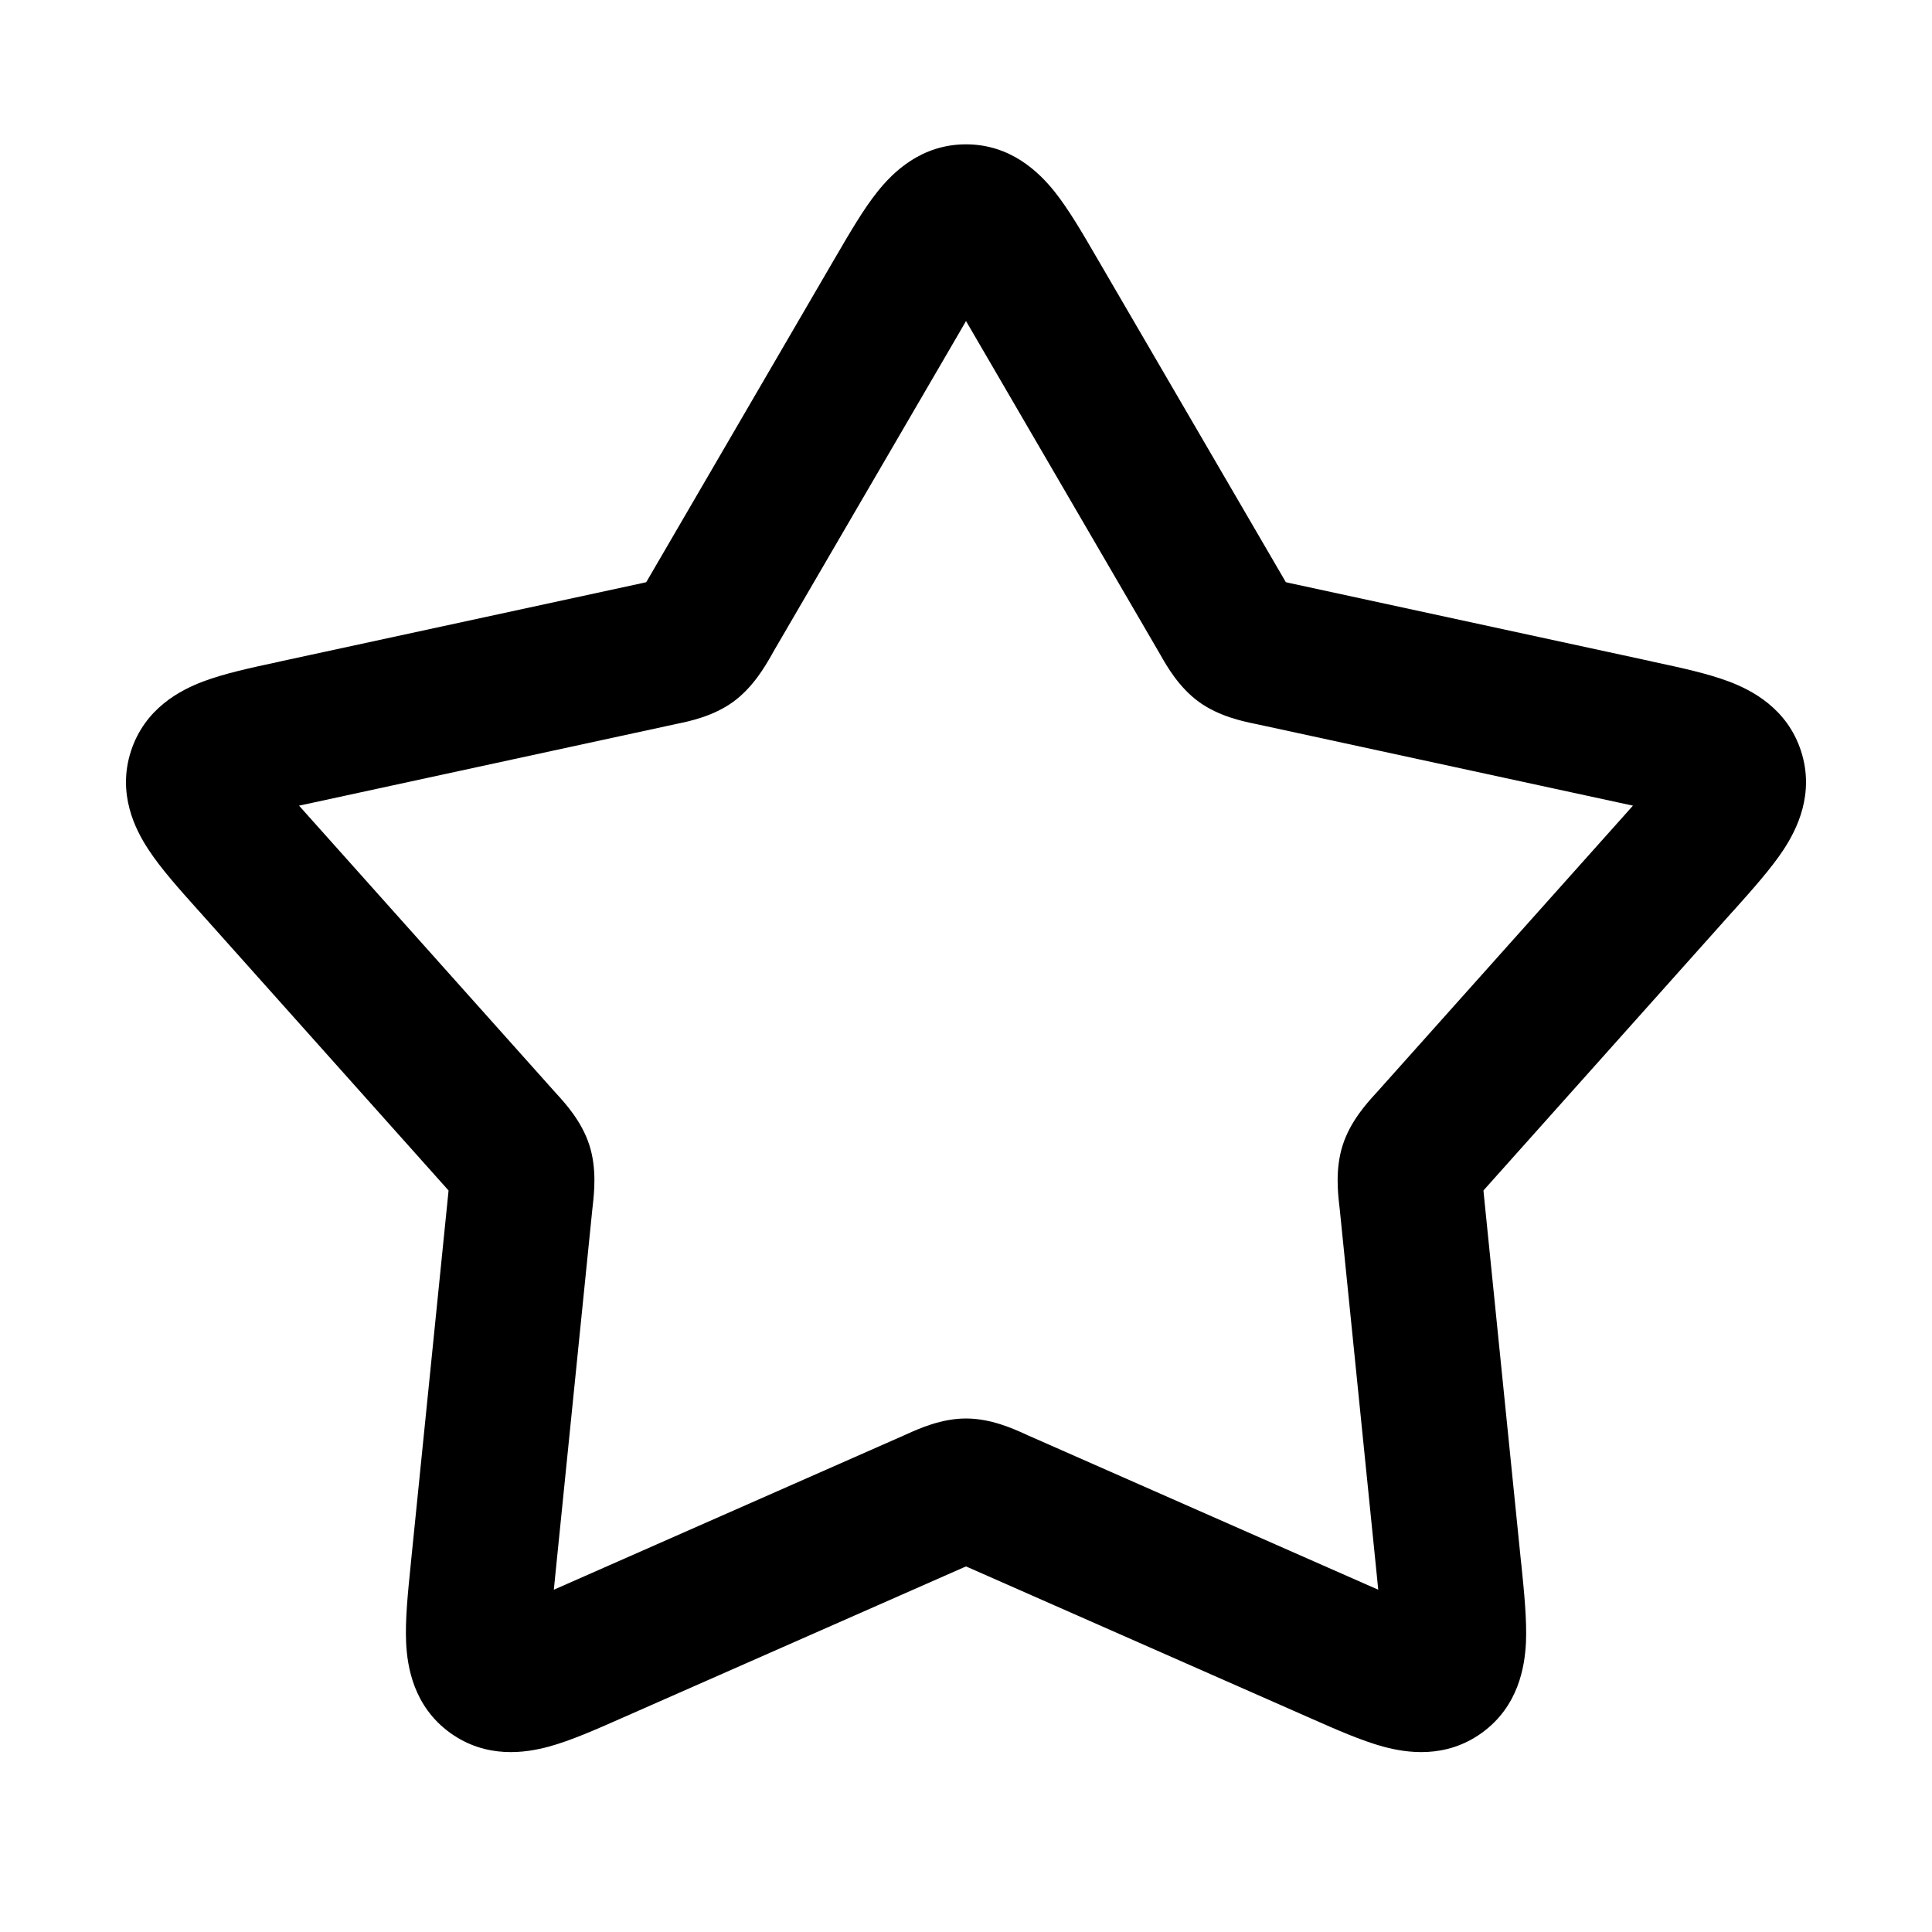 <svg width="24" height="24" viewBox="0 0 24 24" fill="none" xmlns="http://www.w3.org/2000/svg">
<path fill-rule="evenodd" clip-rule="evenodd" d="M12 3.988C11.973 4.035 11.944 4.084 11.914 4.137L9.605 8.1C9.599 8.111 9.592 8.124 9.584 8.138C9.506 8.274 9.356 8.538 9.107 8.719C8.859 8.899 8.562 8.96 8.408 8.992C8.392 8.995 8.378 8.998 8.366 9.001L3.883 9.972C3.823 9.984 3.767 9.997 3.715 10.008C3.751 10.048 3.789 10.091 3.829 10.136L6.885 13.556C6.894 13.566 6.904 13.577 6.914 13.588C7.02 13.704 7.225 13.928 7.32 14.221C7.415 14.513 7.381 14.814 7.364 14.97C7.362 14.986 7.36 15.001 7.359 15.014L6.897 19.577C6.891 19.638 6.885 19.695 6.88 19.748C6.929 19.726 6.981 19.703 7.037 19.679L11.234 17.829C11.246 17.824 11.259 17.818 11.274 17.811C11.417 17.747 11.693 17.621 12 17.621C12.308 17.621 12.584 17.747 12.727 17.811C12.741 17.818 12.755 17.824 12.766 17.829L16.964 19.679C17.02 19.703 17.072 19.726 17.121 19.748C17.115 19.695 17.11 19.638 17.104 19.577L16.642 15.014C16.64 15.001 16.639 14.986 16.637 14.97C16.619 14.814 16.586 14.513 16.681 14.221C16.776 13.928 16.98 13.704 17.086 13.588C17.097 13.577 17.107 13.566 17.115 13.556L20.171 10.136C20.212 10.091 20.25 10.048 20.285 10.008C20.233 9.997 20.177 9.984 20.118 9.972L15.635 9.001C15.622 8.998 15.608 8.995 15.592 8.992C15.438 8.96 15.142 8.899 14.893 8.719C14.644 8.538 14.494 8.274 14.417 8.138C14.409 8.124 14.402 8.111 14.395 8.1L12.087 4.137C12.056 4.084 12.027 4.035 12 3.988ZM10.902 2.379C11.091 2.142 11.442 1.793 12 1.793C12.558 1.793 12.909 2.142 13.099 2.379C13.273 2.597 13.447 2.895 13.615 3.185C13.624 3.2 13.633 3.215 13.642 3.231L15.951 7.194C15.959 7.208 15.966 7.221 15.973 7.232C15.986 7.235 16 7.238 16.016 7.242L20.499 8.212C20.516 8.216 20.533 8.22 20.55 8.224C20.878 8.294 21.215 8.367 21.477 8.466C21.76 8.573 22.201 8.799 22.373 9.33C22.545 9.86 22.322 10.302 22.156 10.555C22.002 10.789 21.772 11.046 21.549 11.296C21.537 11.309 21.525 11.322 21.513 11.335L18.457 14.756C18.447 14.768 18.437 14.778 18.428 14.789C18.429 14.802 18.431 14.816 18.432 14.832L18.894 19.396C18.896 19.413 18.898 19.431 18.9 19.448C18.934 19.782 18.968 20.125 18.956 20.404C18.941 20.707 18.862 21.196 18.411 21.524C17.959 21.852 17.471 21.776 17.178 21.696C16.909 21.622 16.593 21.483 16.286 21.347C16.27 21.34 16.254 21.333 16.238 21.326L12.04 19.476C12.026 19.47 12.013 19.464 12 19.459C11.988 19.464 11.974 19.47 11.96 19.476L7.762 21.326C7.746 21.333 7.73 21.34 7.714 21.347C7.407 21.483 7.092 21.622 6.822 21.696C6.53 21.776 6.041 21.852 5.589 21.524C5.138 21.196 5.059 20.707 5.045 20.404C5.032 20.125 5.067 19.782 5.101 19.448C5.102 19.431 5.104 19.413 5.106 19.396L5.568 14.832C5.57 14.816 5.571 14.802 5.572 14.789C5.563 14.778 5.554 14.768 5.543 14.756L2.487 11.335C2.475 11.322 2.463 11.309 2.452 11.296C2.228 11.046 1.998 10.789 1.845 10.555C1.678 10.302 1.455 9.86 1.627 9.33C1.8 8.799 2.24 8.573 2.523 8.466C2.785 8.367 3.122 8.294 3.45 8.224C3.467 8.22 3.484 8.216 3.502 8.212L7.985 7.242C8 7.238 8.014 7.235 8.028 7.232C8.034 7.221 8.042 7.208 8.05 7.194L10.358 3.231C10.367 3.215 10.376 3.2 10.385 3.185C10.554 2.895 10.727 2.597 10.902 2.379Z" fill="currentColor"/>
</svg>
